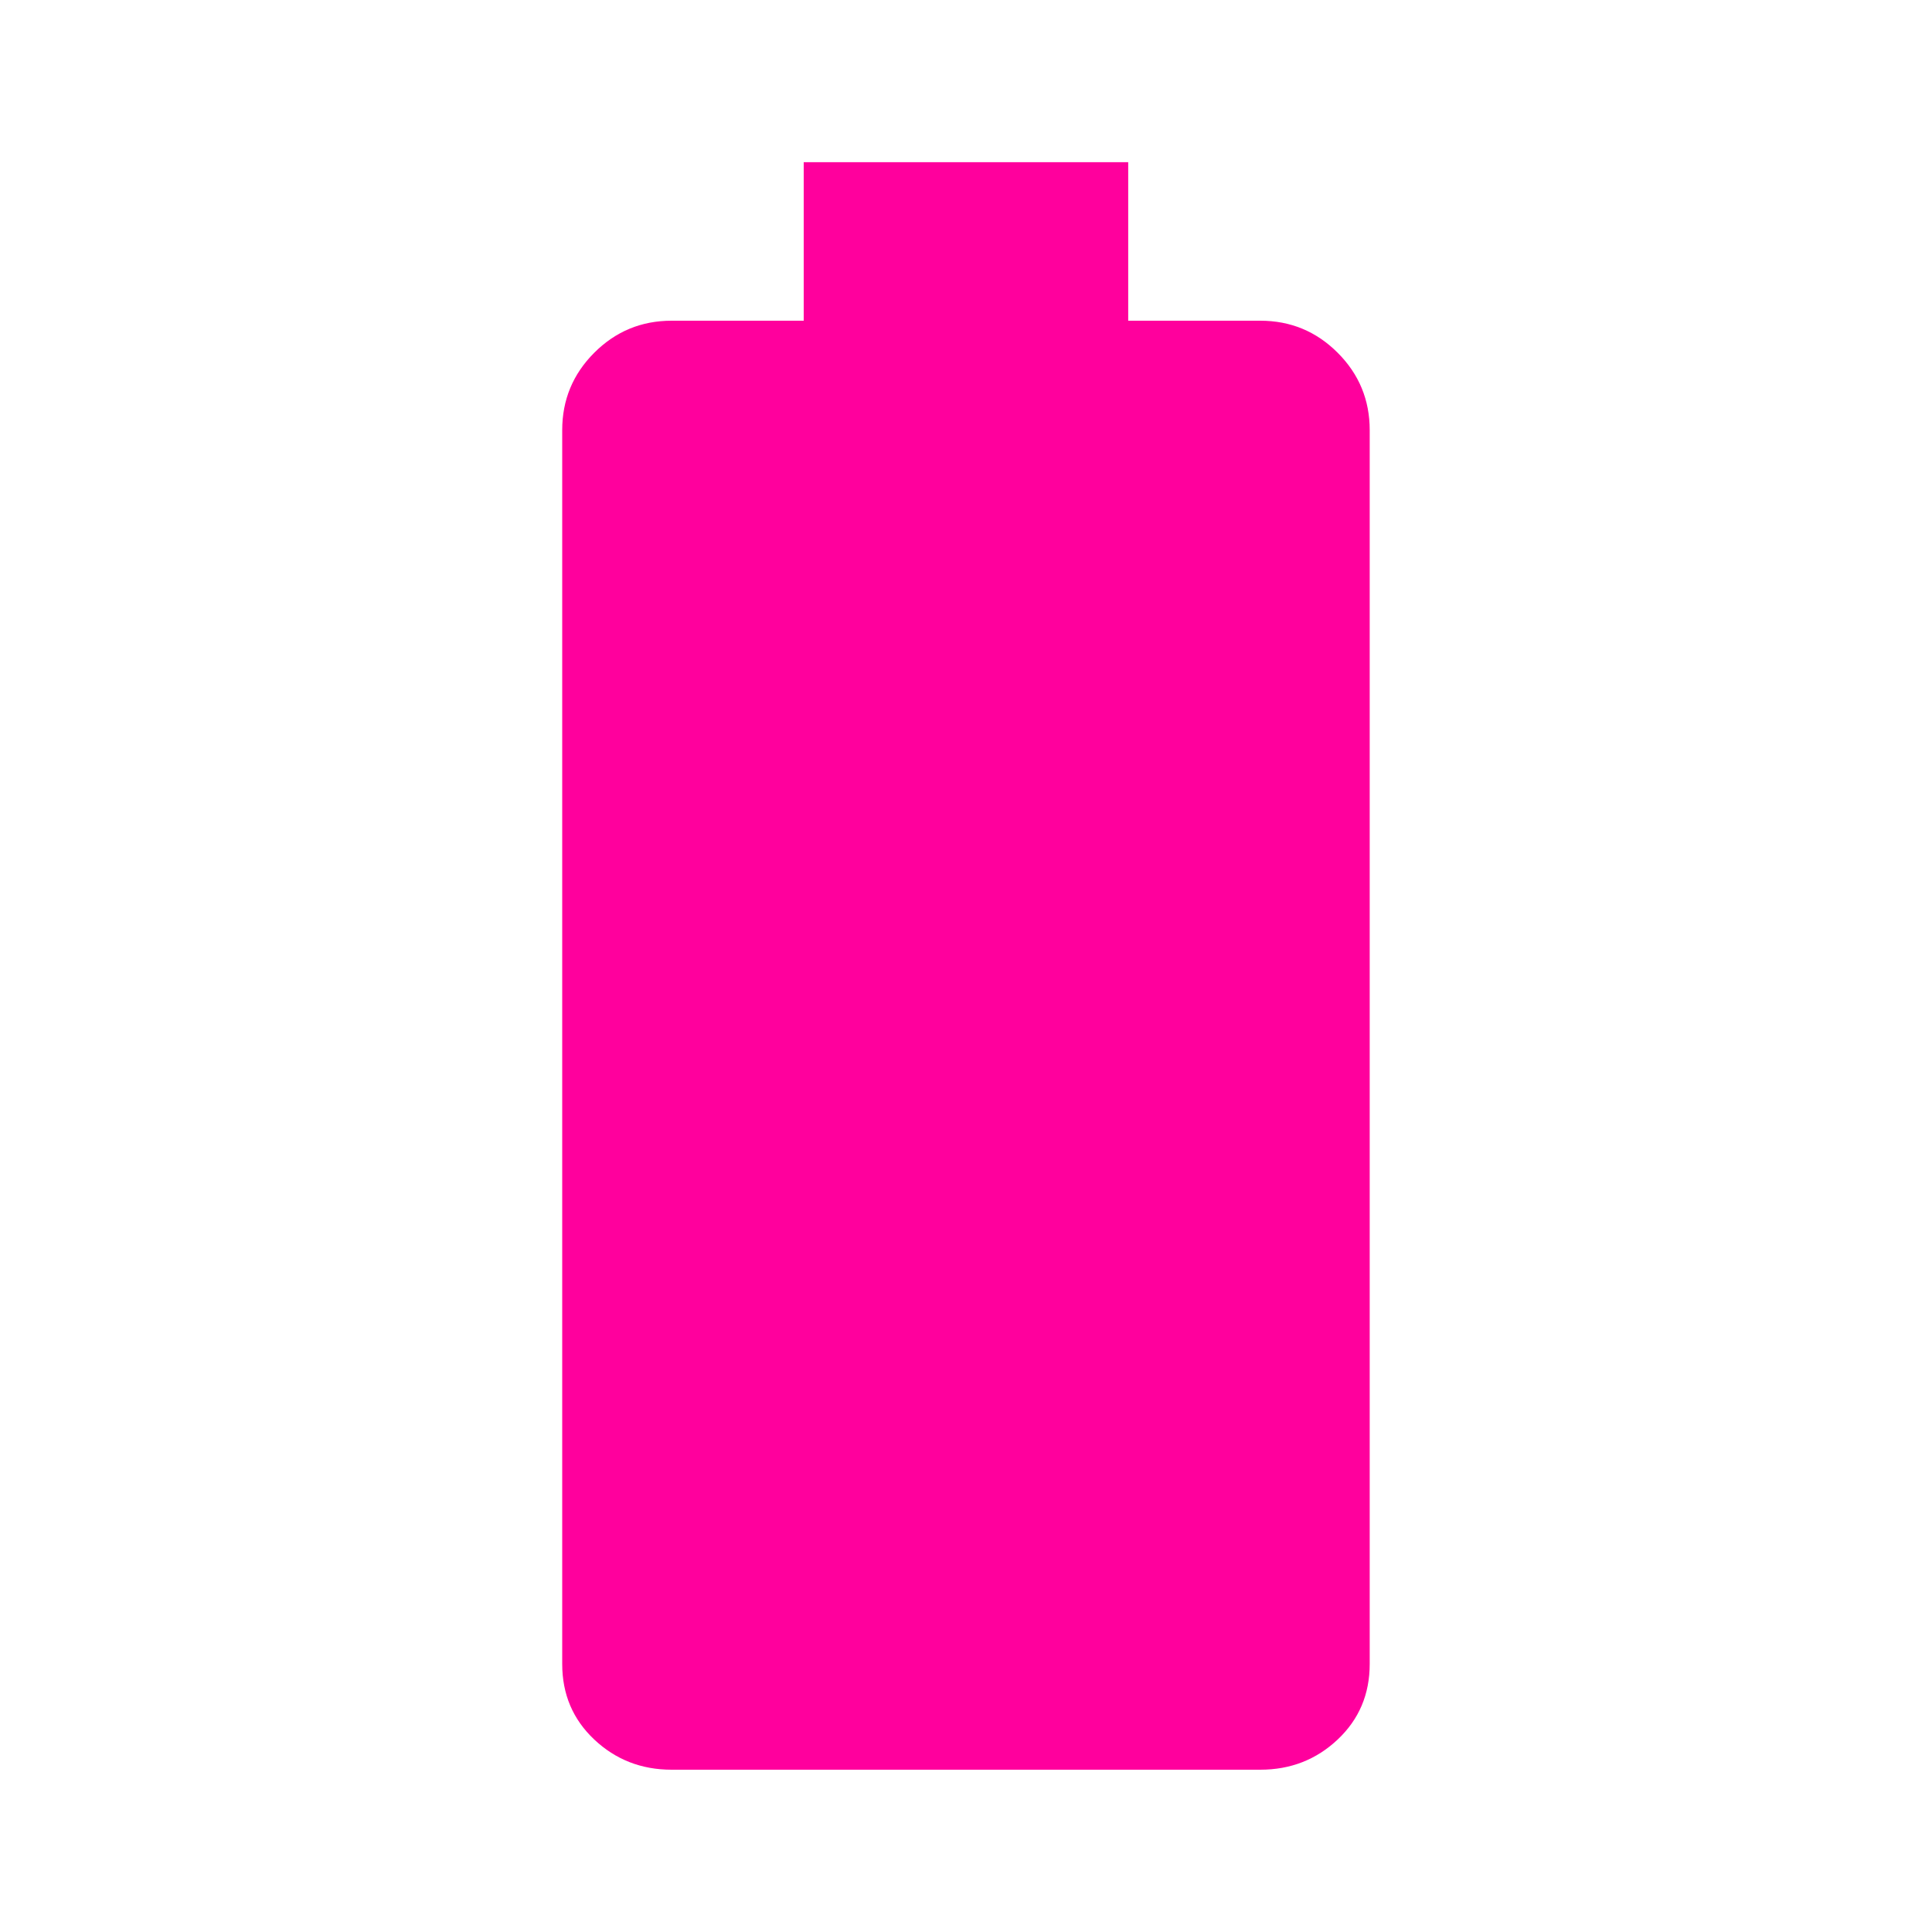 <!-- Generated by IcoMoon.io -->
<svg version="1.1" xmlns="http://www.w3.org/2000/svg" width="24" height="24" viewBox="0 0 24 24">
<title>battery_full</title>
<path fill="#ff009d" d="M15.656 3.984q0.563 0 0.961 0.398t0.398 0.961v15.328q0 0.563-0.398 0.938t-0.961 0.375h-7.313q-0.563 0-0.961-0.375t-0.398-0.938v-15.328q0-0.563 0.398-0.961t0.961-0.398h1.641v-1.969h4.031v1.969h1.641z"></path>
</svg>
